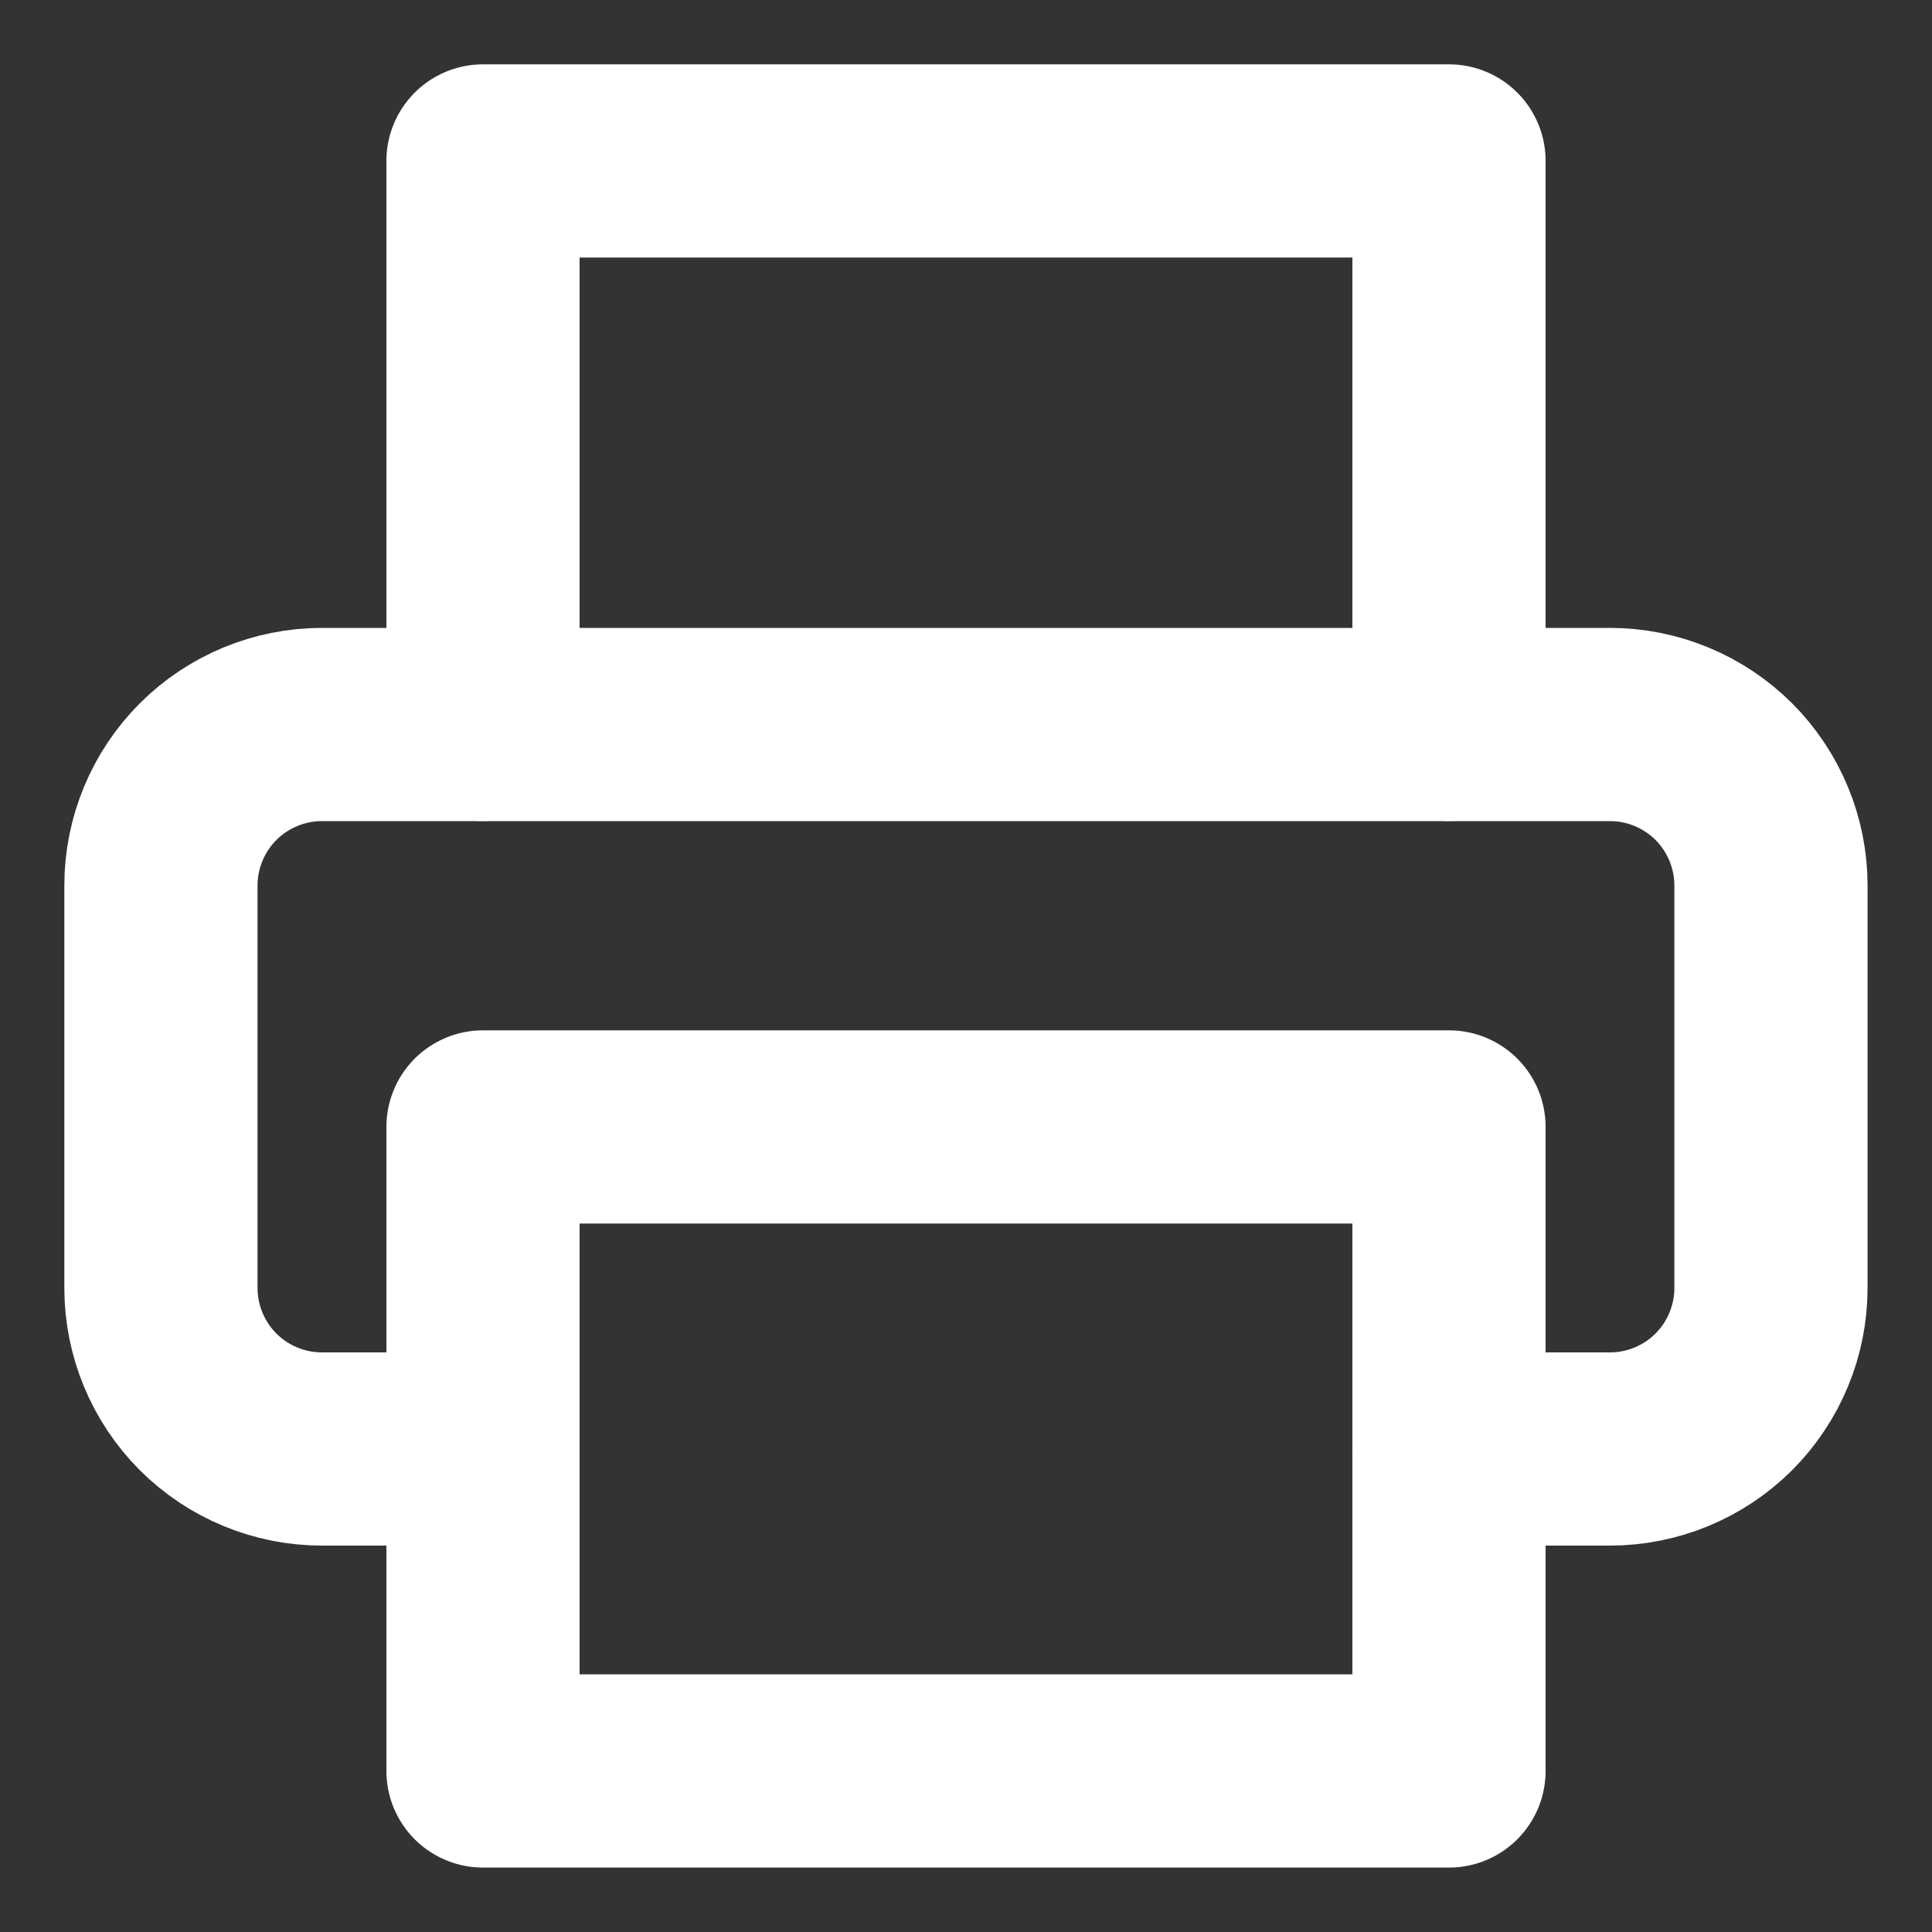 <svg width="20" height="20" viewBox="0 0 20 20" fill="none" xmlns="http://www.w3.org/2000/svg">
<rect x="0" y="0" width="20" height="20" fill="#333333" stroke="none"/>
<g clip-path="url(#clip0_12_23958)">
<path d="M5 7.499V1.666H15V7.499" stroke="white" stroke-width="2" stroke-linecap="round" stroke-linejoin="round"/>
<path d="M4.999 15H3.333C2.891 15 2.467 14.824 2.154 14.512C1.842 14.199 1.666 13.775 1.666 13.333V9.167C1.666 8.725 1.842 8.301 2.154 7.988C2.467 7.676 2.891 7.5 3.333 7.5H16.666C17.108 7.5 17.532 7.676 17.845 7.988C18.157 8.301 18.333 8.725 18.333 9.167V13.333C18.333 13.775 18.157 14.199 17.845 14.512C17.532 14.824 17.108 15 16.666 15H14.999" stroke="white" stroke-width="2" stroke-linecap="round" stroke-linejoin="round"/>
<path d="M15 11.666H5V18.333H15V11.666Z" stroke="white" stroke-width="2" stroke-linecap="round" stroke-linejoin="round"/>
</g>
<defs>
<clipPath id="clip0_12_23958">
<rect width="20" height="20" fill="white"/>
</clipPath>
</defs>
</svg>
